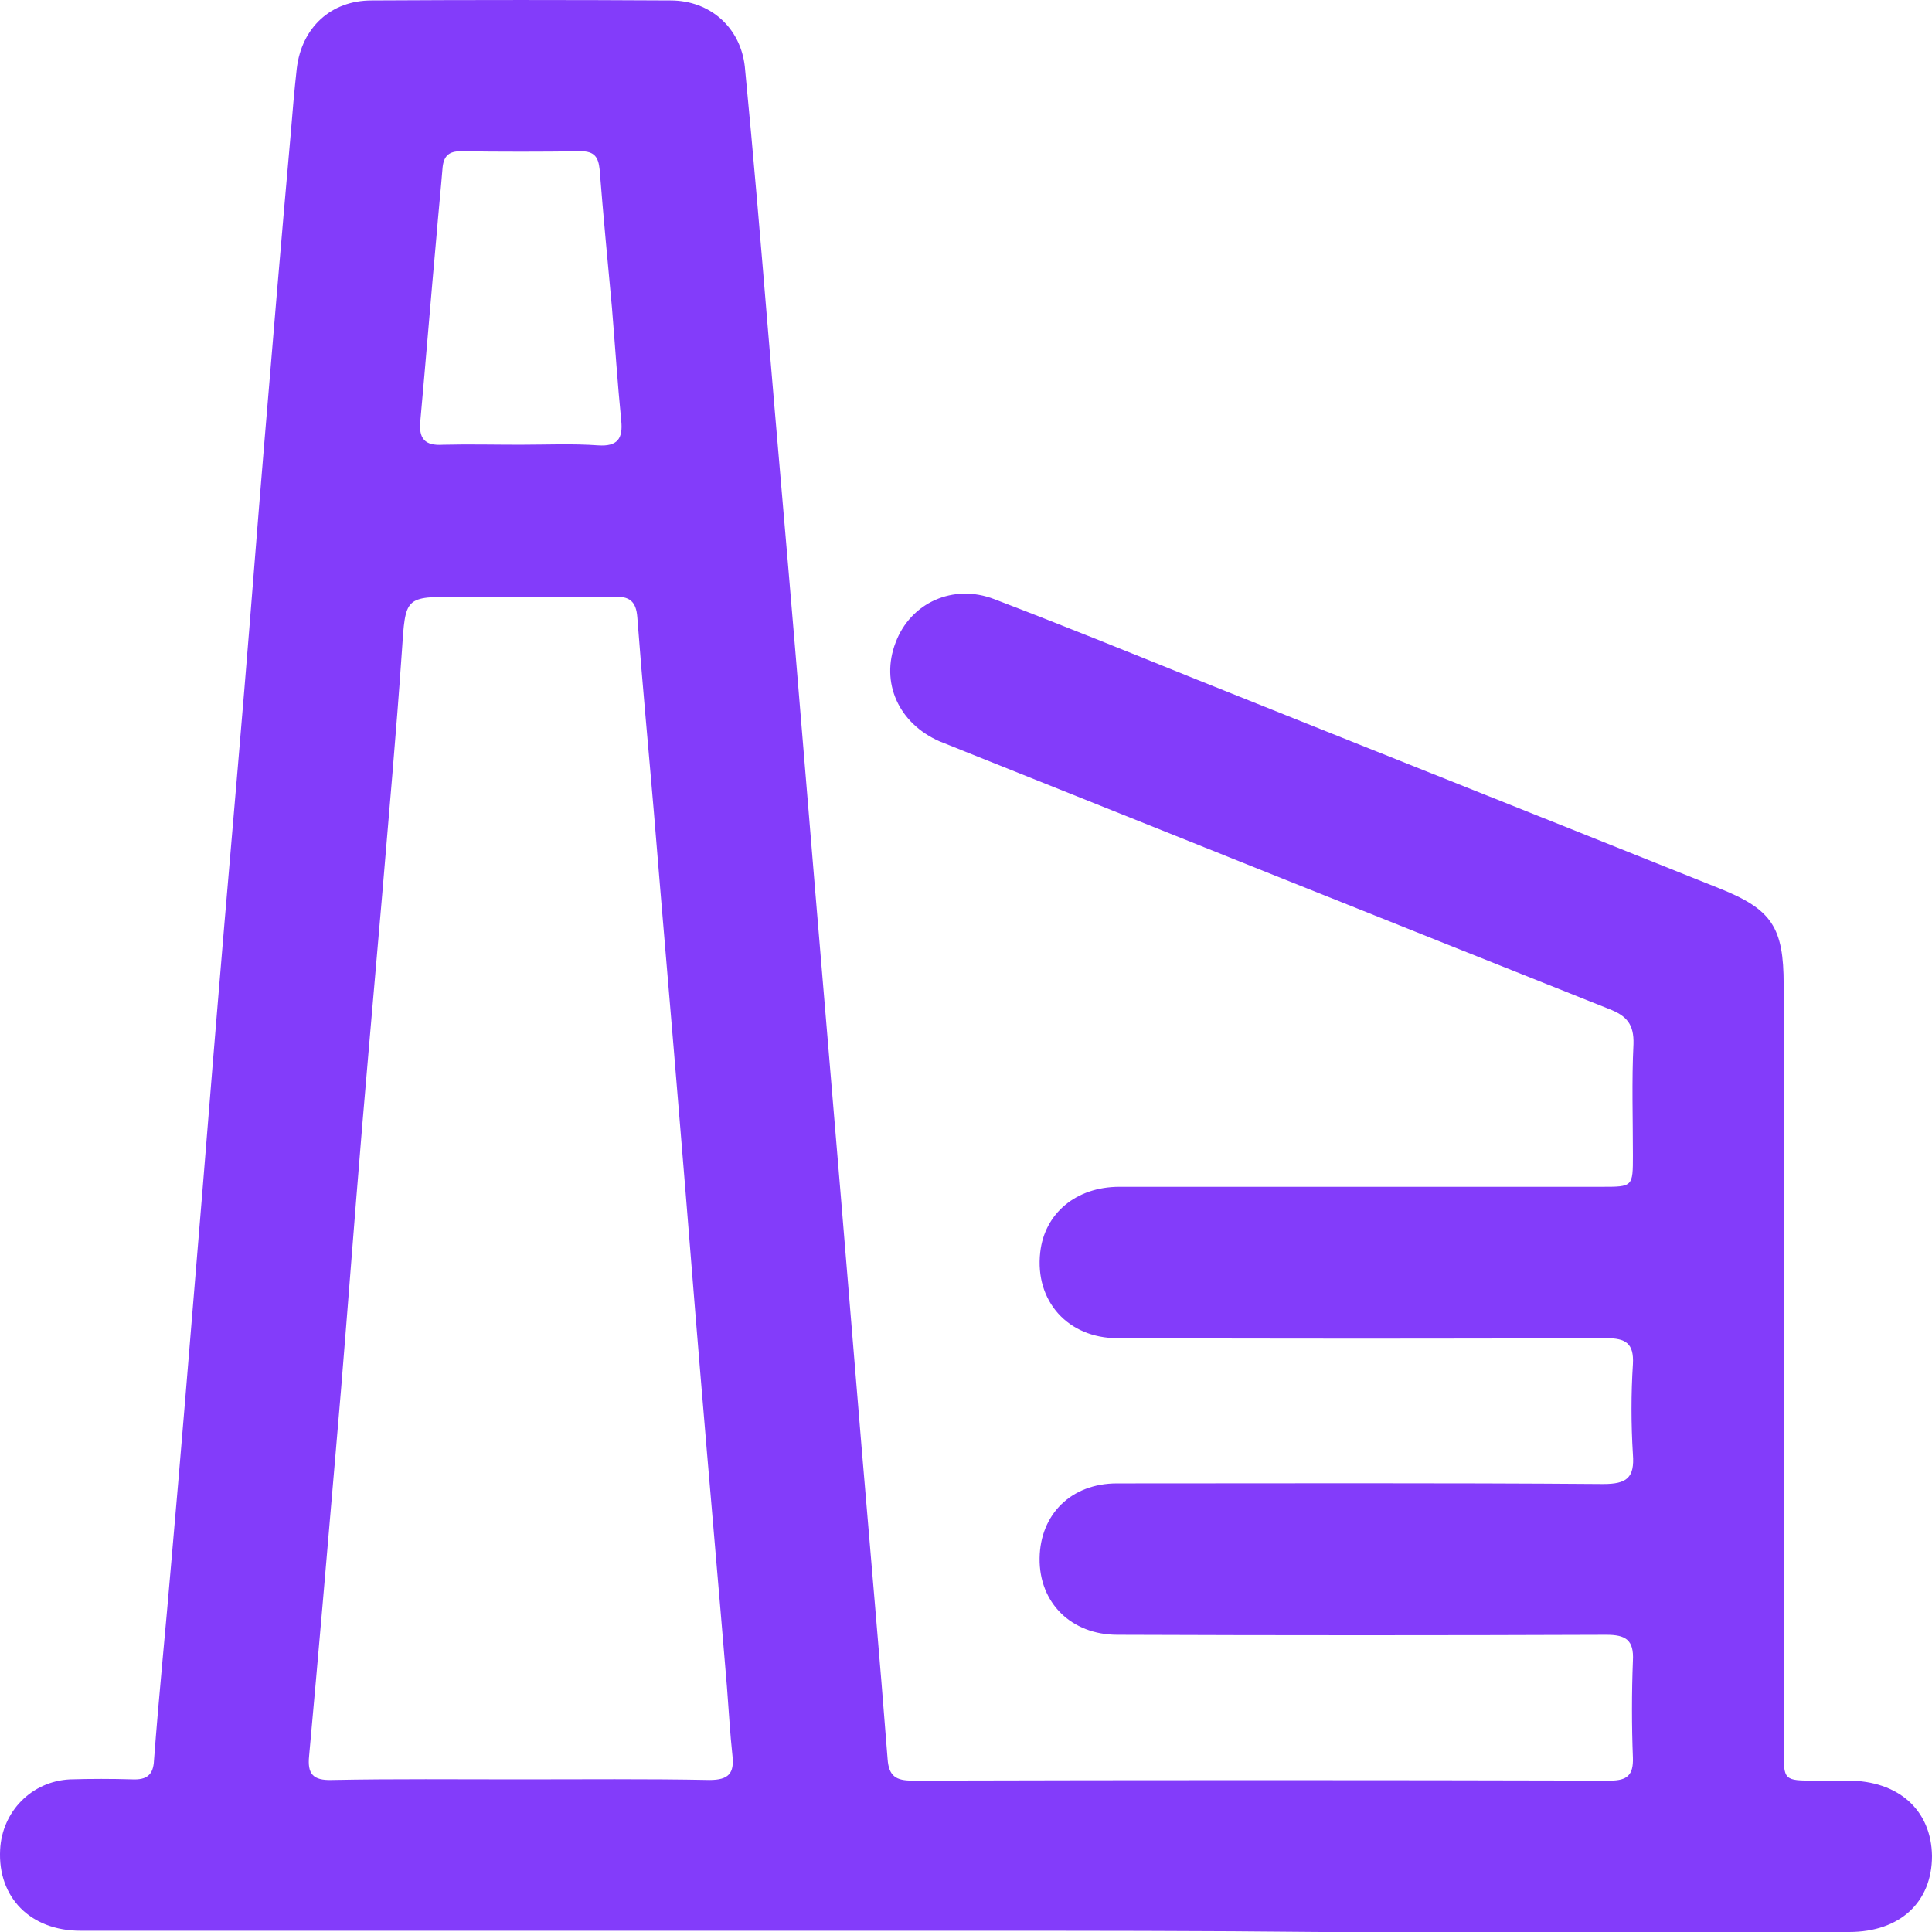 <svg width="31" height="31" viewBox="0 0 31 31" fill="none" xmlns="http://www.w3.org/2000/svg">
<path d="M15.491 30.98C10.761 30.98 6.021 30.98 1.291 30.98C0.488 30.98 -0.038 30.445 0.002 29.681C0.032 29.067 0.508 28.581 1.123 28.551C1.46 28.541 1.797 28.541 2.124 28.551C2.352 28.561 2.461 28.482 2.471 28.244C2.551 27.183 2.66 26.122 2.749 25.061C2.898 23.376 3.036 21.68 3.175 19.995C3.284 18.696 3.384 17.407 3.493 16.108C3.631 14.433 3.78 12.757 3.919 11.082C4.028 9.773 4.127 8.464 4.236 7.166C4.375 5.5 4.514 3.834 4.663 2.169C4.692 1.812 4.722 1.455 4.762 1.098C4.841 0.444 5.307 0.007 5.962 0.007C7.558 -0.002 9.155 -0.002 10.761 0.007C11.396 0.007 11.882 0.444 11.951 1.068C12.09 2.496 12.209 3.924 12.328 5.361C12.467 7.027 12.615 8.692 12.754 10.358C12.863 11.677 12.972 12.995 13.082 14.314C13.22 15.97 13.359 17.616 13.498 19.271C13.607 20.59 13.716 21.909 13.825 23.227C13.964 24.893 14.113 26.558 14.242 28.224C14.261 28.502 14.38 28.571 14.638 28.571C18.367 28.561 22.095 28.561 25.834 28.571C26.111 28.571 26.21 28.482 26.201 28.204C26.181 27.689 26.181 27.163 26.201 26.648C26.22 26.311 26.082 26.231 25.774 26.231C23.156 26.241 20.548 26.241 17.93 26.231C17.187 26.231 16.671 25.716 16.681 25.002C16.691 24.298 17.187 23.802 17.921 23.802C20.519 23.802 23.127 23.792 25.725 23.812C26.101 23.812 26.23 23.713 26.201 23.336C26.171 22.85 26.171 22.364 26.201 21.889C26.22 21.552 26.082 21.472 25.774 21.472C23.156 21.482 20.548 21.482 17.93 21.472C17.137 21.472 16.602 20.877 16.691 20.094C16.76 19.47 17.266 19.043 17.96 19.043C20.538 19.043 23.117 19.043 25.695 19.043C26.201 19.043 26.201 19.043 26.201 18.538C26.201 17.943 26.181 17.348 26.21 16.753C26.22 16.436 26.101 16.297 25.814 16.188C22.353 14.81 18.892 13.422 15.422 12.034C15.303 11.984 15.194 11.944 15.075 11.895C14.42 11.607 14.123 10.953 14.371 10.309C14.609 9.674 15.293 9.357 15.957 9.615C17.048 10.031 18.119 10.467 19.2 10.903C21.996 12.024 24.793 13.134 27.589 14.255C28.432 14.592 28.62 14.879 28.62 15.801C28.62 19.886 28.62 23.981 28.62 28.065C28.62 28.571 28.62 28.571 29.136 28.571C29.304 28.571 29.483 28.571 29.651 28.571C30.465 28.571 30.99 29.047 31 29.78C31 30.524 30.484 31 29.671 31C26.845 31 24.019 31 21.193 31C19.289 30.98 17.395 30.98 15.491 30.98ZM8.342 28.551C9.353 28.551 10.374 28.541 11.386 28.561C11.693 28.561 11.783 28.452 11.753 28.174C11.713 27.808 11.693 27.431 11.664 27.064C11.525 25.388 11.376 23.713 11.237 22.037C11.128 20.738 11.029 19.45 10.92 18.151C10.781 16.446 10.632 14.75 10.493 13.045C10.404 11.994 10.305 10.953 10.226 9.902C10.206 9.644 10.097 9.565 9.849 9.575C9.016 9.585 8.193 9.575 7.36 9.575C6.487 9.575 6.507 9.575 6.448 10.457C6.358 11.766 6.239 13.075 6.13 14.383C5.991 16.009 5.843 17.635 5.714 19.261C5.605 20.61 5.506 21.948 5.387 23.297C5.248 24.922 5.109 26.548 4.96 28.174C4.93 28.462 5.02 28.571 5.327 28.561C6.329 28.541 7.33 28.551 8.342 28.551ZM8.342 7.136C8.758 7.136 9.184 7.116 9.601 7.146C9.908 7.166 9.998 7.037 9.968 6.749C9.908 6.144 9.869 5.54 9.819 4.935C9.75 4.191 9.68 3.458 9.621 2.714C9.601 2.526 9.541 2.427 9.323 2.427C8.679 2.436 8.034 2.436 7.39 2.427C7.211 2.427 7.122 2.496 7.102 2.684C7.072 3.051 7.033 3.428 7.003 3.795C6.914 4.776 6.834 5.768 6.745 6.749C6.715 7.037 6.814 7.156 7.112 7.136C7.519 7.126 7.935 7.136 8.342 7.136Z" fill="#833CFA"/>
</svg>
